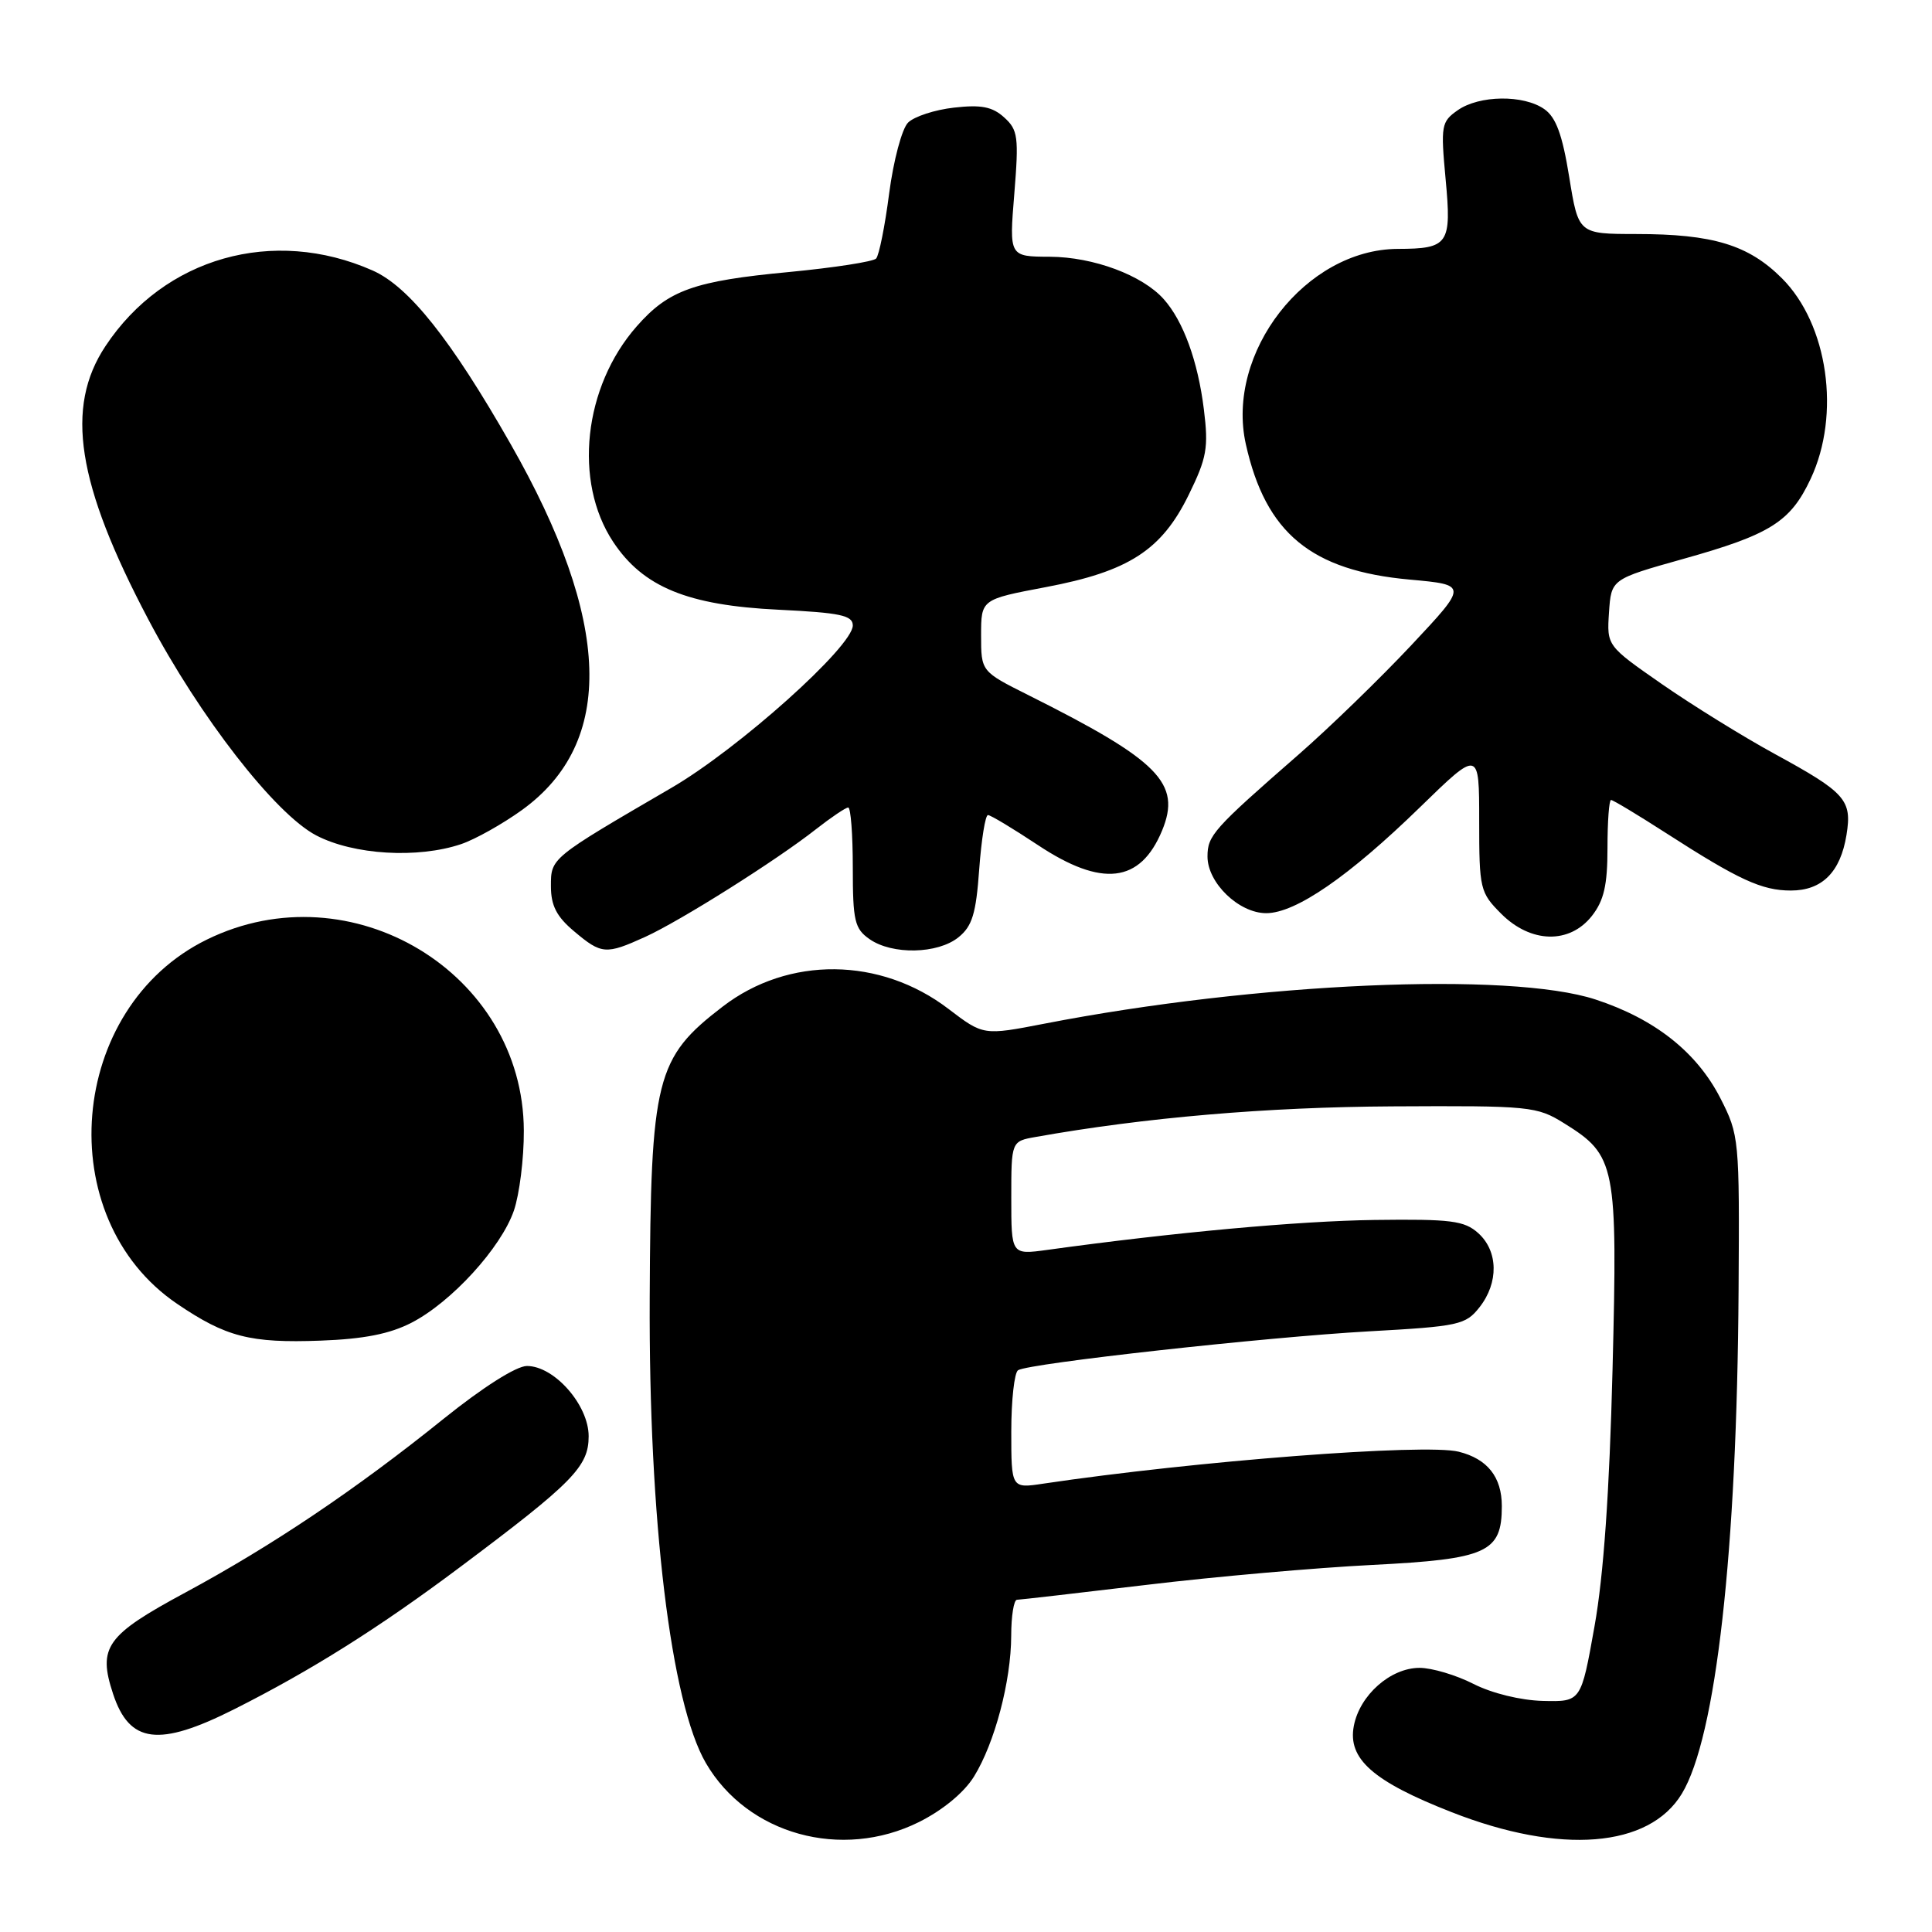 <?xml version="1.0" encoding="UTF-8" standalone="no"?>
<!DOCTYPE svg PUBLIC "-//W3C//DTD SVG 1.1//EN" "http://www.w3.org/Graphics/SVG/1.1/DTD/svg11.dtd" >
<svg xmlns="http://www.w3.org/2000/svg" xmlns:xlink="http://www.w3.org/1999/xlink" version="1.1" viewBox="0 0 256 256">
 <g >
 <path fill="currentColor"
d=" M 121.77 241.43 C 124.93 239.85 127.75 237.52 129.06 235.40 C 131.81 230.95 133.97 222.77 133.99 216.75 C 133.99 214.14 134.34 211.99 134.75 211.98 C 135.16 211.97 142.90 211.08 151.95 210.00 C 161.00 208.91 174.46 207.73 181.86 207.36 C 197.06 206.59 199.00 205.71 199.00 199.57 C 199.00 195.72 197.10 193.31 193.29 192.36 C 188.85 191.24 158.40 193.59 138.25 196.59 C 134.00 197.23 134.00 197.23 134.00 189.67 C 134.00 185.52 134.41 181.87 134.90 181.56 C 136.39 180.64 167.77 177.17 181.39 176.41 C 193.32 175.75 194.21 175.55 196.04 173.22 C 198.60 169.97 198.53 165.79 195.88 163.40 C 194.03 161.74 192.29 161.52 182.13 161.65 C 172.08 161.79 155.61 163.29 138.75 165.62 C 134.00 166.27 134.00 166.27 134.00 158.75 C 134.00 151.22 134.00 151.22 137.25 150.65 C 151.72 148.07 167.89 146.69 184.50 146.60 C 202.79 146.50 203.64 146.59 207.27 148.85 C 214.11 153.10 214.35 154.30 213.67 181.46 C 213.26 197.69 212.49 208.75 211.28 215.50 C 209.50 225.50 209.50 225.50 204.46 225.38 C 201.51 225.31 197.69 224.37 195.25 223.13 C 192.96 221.96 189.74 221.00 188.10 221.00 C 184.25 221.00 180.17 224.61 179.39 228.69 C 178.55 233.06 181.92 236.04 192.37 240.13 C 206.78 245.78 218.51 244.84 222.85 237.68 C 227.38 230.22 230.16 205.54 230.37 170.99 C 230.50 150.85 230.45 150.40 227.95 145.50 C 224.82 139.40 219.26 135.01 211.42 132.44 C 200.06 128.72 166.47 130.19 138.40 135.64 C 130.30 137.21 130.30 137.21 125.67 133.68 C 116.66 126.80 104.49 126.67 95.77 133.37 C 86.88 140.19 86.22 142.83 86.09 172.00 C 85.95 201.34 88.89 225.64 93.53 233.61 C 99.04 243.08 111.52 246.53 121.77 241.43 Z  M 31.04 226.48 C 41.25 221.34 50.26 215.67 61.00 207.62 C 75.92 196.45 78.00 194.33 78.00 190.31 C 78.00 186.17 73.45 181.00 69.82 181.00 C 68.42 181.00 63.99 183.81 58.79 187.99 C 47.13 197.38 36.09 204.80 24.56 211.02 C 14.06 216.68 12.94 218.25 14.98 224.44 C 17.15 231.03 21.03 231.52 31.04 226.48 Z  M 54.54 175.26 C 59.83 172.53 66.39 165.34 68.09 160.42 C 68.83 158.26 69.43 153.49 69.41 149.82 C 69.34 128.90 46.53 115.14 27.43 124.49 C 8.97 133.52 6.67 161.34 23.45 172.75 C 29.94 177.16 33.14 177.99 42.50 177.64 C 48.21 177.43 51.66 176.75 54.54 175.26 Z  M 85.50 124.14 C 90.17 122.01 102.90 113.99 108.14 109.86 C 110.15 108.29 112.06 107.00 112.39 107.00 C 112.73 107.00 113.00 110.57 113.00 114.94 C 113.00 122.02 113.24 123.06 115.22 124.44 C 118.22 126.54 124.26 126.42 127.01 124.19 C 128.83 122.72 129.33 121.06 129.75 115.19 C 130.04 111.24 130.56 108.00 130.91 108.00 C 131.26 108.00 134.23 109.79 137.52 111.97 C 146.01 117.61 151.09 117.02 153.98 110.06 C 156.57 103.79 153.60 100.78 136.25 92.10 C 130.00 88.97 130.00 88.97 130.00 84.19 C 130.00 79.42 130.00 79.42 138.56 77.80 C 149.56 75.72 153.92 72.91 157.52 65.55 C 159.91 60.67 160.15 59.32 159.52 54.25 C 158.73 47.86 156.80 42.56 154.21 39.65 C 151.39 36.47 144.89 34.05 139.11 34.02 C 133.72 34.00 133.72 34.00 134.40 25.69 C 135.01 18.15 134.89 17.21 133.06 15.56 C 131.50 14.14 130.01 13.85 126.42 14.26 C 123.88 14.54 121.13 15.44 120.32 16.25 C 119.51 17.06 118.39 21.27 117.82 25.61 C 117.26 29.95 116.48 33.84 116.09 34.26 C 115.70 34.67 110.53 35.47 104.59 36.04 C 91.95 37.23 88.58 38.44 84.36 43.25 C 77.32 51.26 75.96 63.80 81.24 71.79 C 85.21 77.79 91.11 80.21 103.14 80.79 C 111.35 81.19 113.00 81.54 113.00 82.88 C 113.00 85.66 97.84 99.24 88.94 104.41 C 72.91 113.75 73.00 113.67 73.00 117.43 C 73.00 119.99 73.75 121.46 76.08 123.41 C 79.71 126.47 80.28 126.51 85.50 124.14 Z  M 210.93 121.37 C 212.53 119.33 213.00 117.29 213.00 112.37 C 213.00 108.86 213.21 106.00 213.47 106.00 C 213.73 106.00 216.99 107.96 220.72 110.36 C 230.39 116.59 233.45 118.00 237.30 118.00 C 241.43 118.00 243.87 115.57 244.67 110.63 C 245.42 106.00 244.58 105.04 235.16 99.90 C 230.95 97.60 224.22 93.43 220.20 90.64 C 212.91 85.57 212.91 85.57 213.20 81.15 C 213.50 76.74 213.50 76.74 223.00 74.07 C 234.58 70.83 237.24 69.16 239.92 63.45 C 243.93 54.92 242.22 42.98 236.12 36.88 C 231.69 32.45 226.97 31.01 216.82 31.01 C 209.15 31.00 209.15 31.00 207.93 23.46 C 207.02 17.84 206.18 15.54 204.63 14.46 C 201.88 12.53 196.01 12.60 193.15 14.61 C 190.98 16.13 190.89 16.63 191.55 23.72 C 192.36 32.36 191.95 32.96 185.21 32.98 C 173.03 33.03 162.37 46.73 165.08 58.86 C 167.71 70.64 173.73 75.62 186.81 76.80 C 194.50 77.50 194.50 77.50 187.00 85.50 C 182.88 89.89 176.15 96.42 172.05 100.00 C 160.75 109.86 160.00 110.71 160.00 113.50 C 160.00 116.99 164.16 121.00 167.78 121.00 C 171.68 121.00 178.73 116.14 188.15 106.97 C 196.00 99.33 196.00 99.33 196.00 108.74 C 196.00 117.81 196.11 118.26 198.92 121.08 C 202.84 125.00 207.97 125.12 210.93 121.37 Z  M 61.10 111.85 C 62.97 111.22 66.60 109.18 69.18 107.32 C 81.56 98.37 81.05 82.30 67.65 58.82 C 59.75 44.97 54.18 37.97 49.37 35.84 C 36.20 30.02 21.75 34.11 13.97 45.87 C 8.59 53.99 10.17 64.10 19.65 82.07 C 26.45 94.97 36.47 107.87 41.91 110.70 C 46.86 113.28 55.35 113.79 61.10 111.85 Z "/>
</g>
</svg>